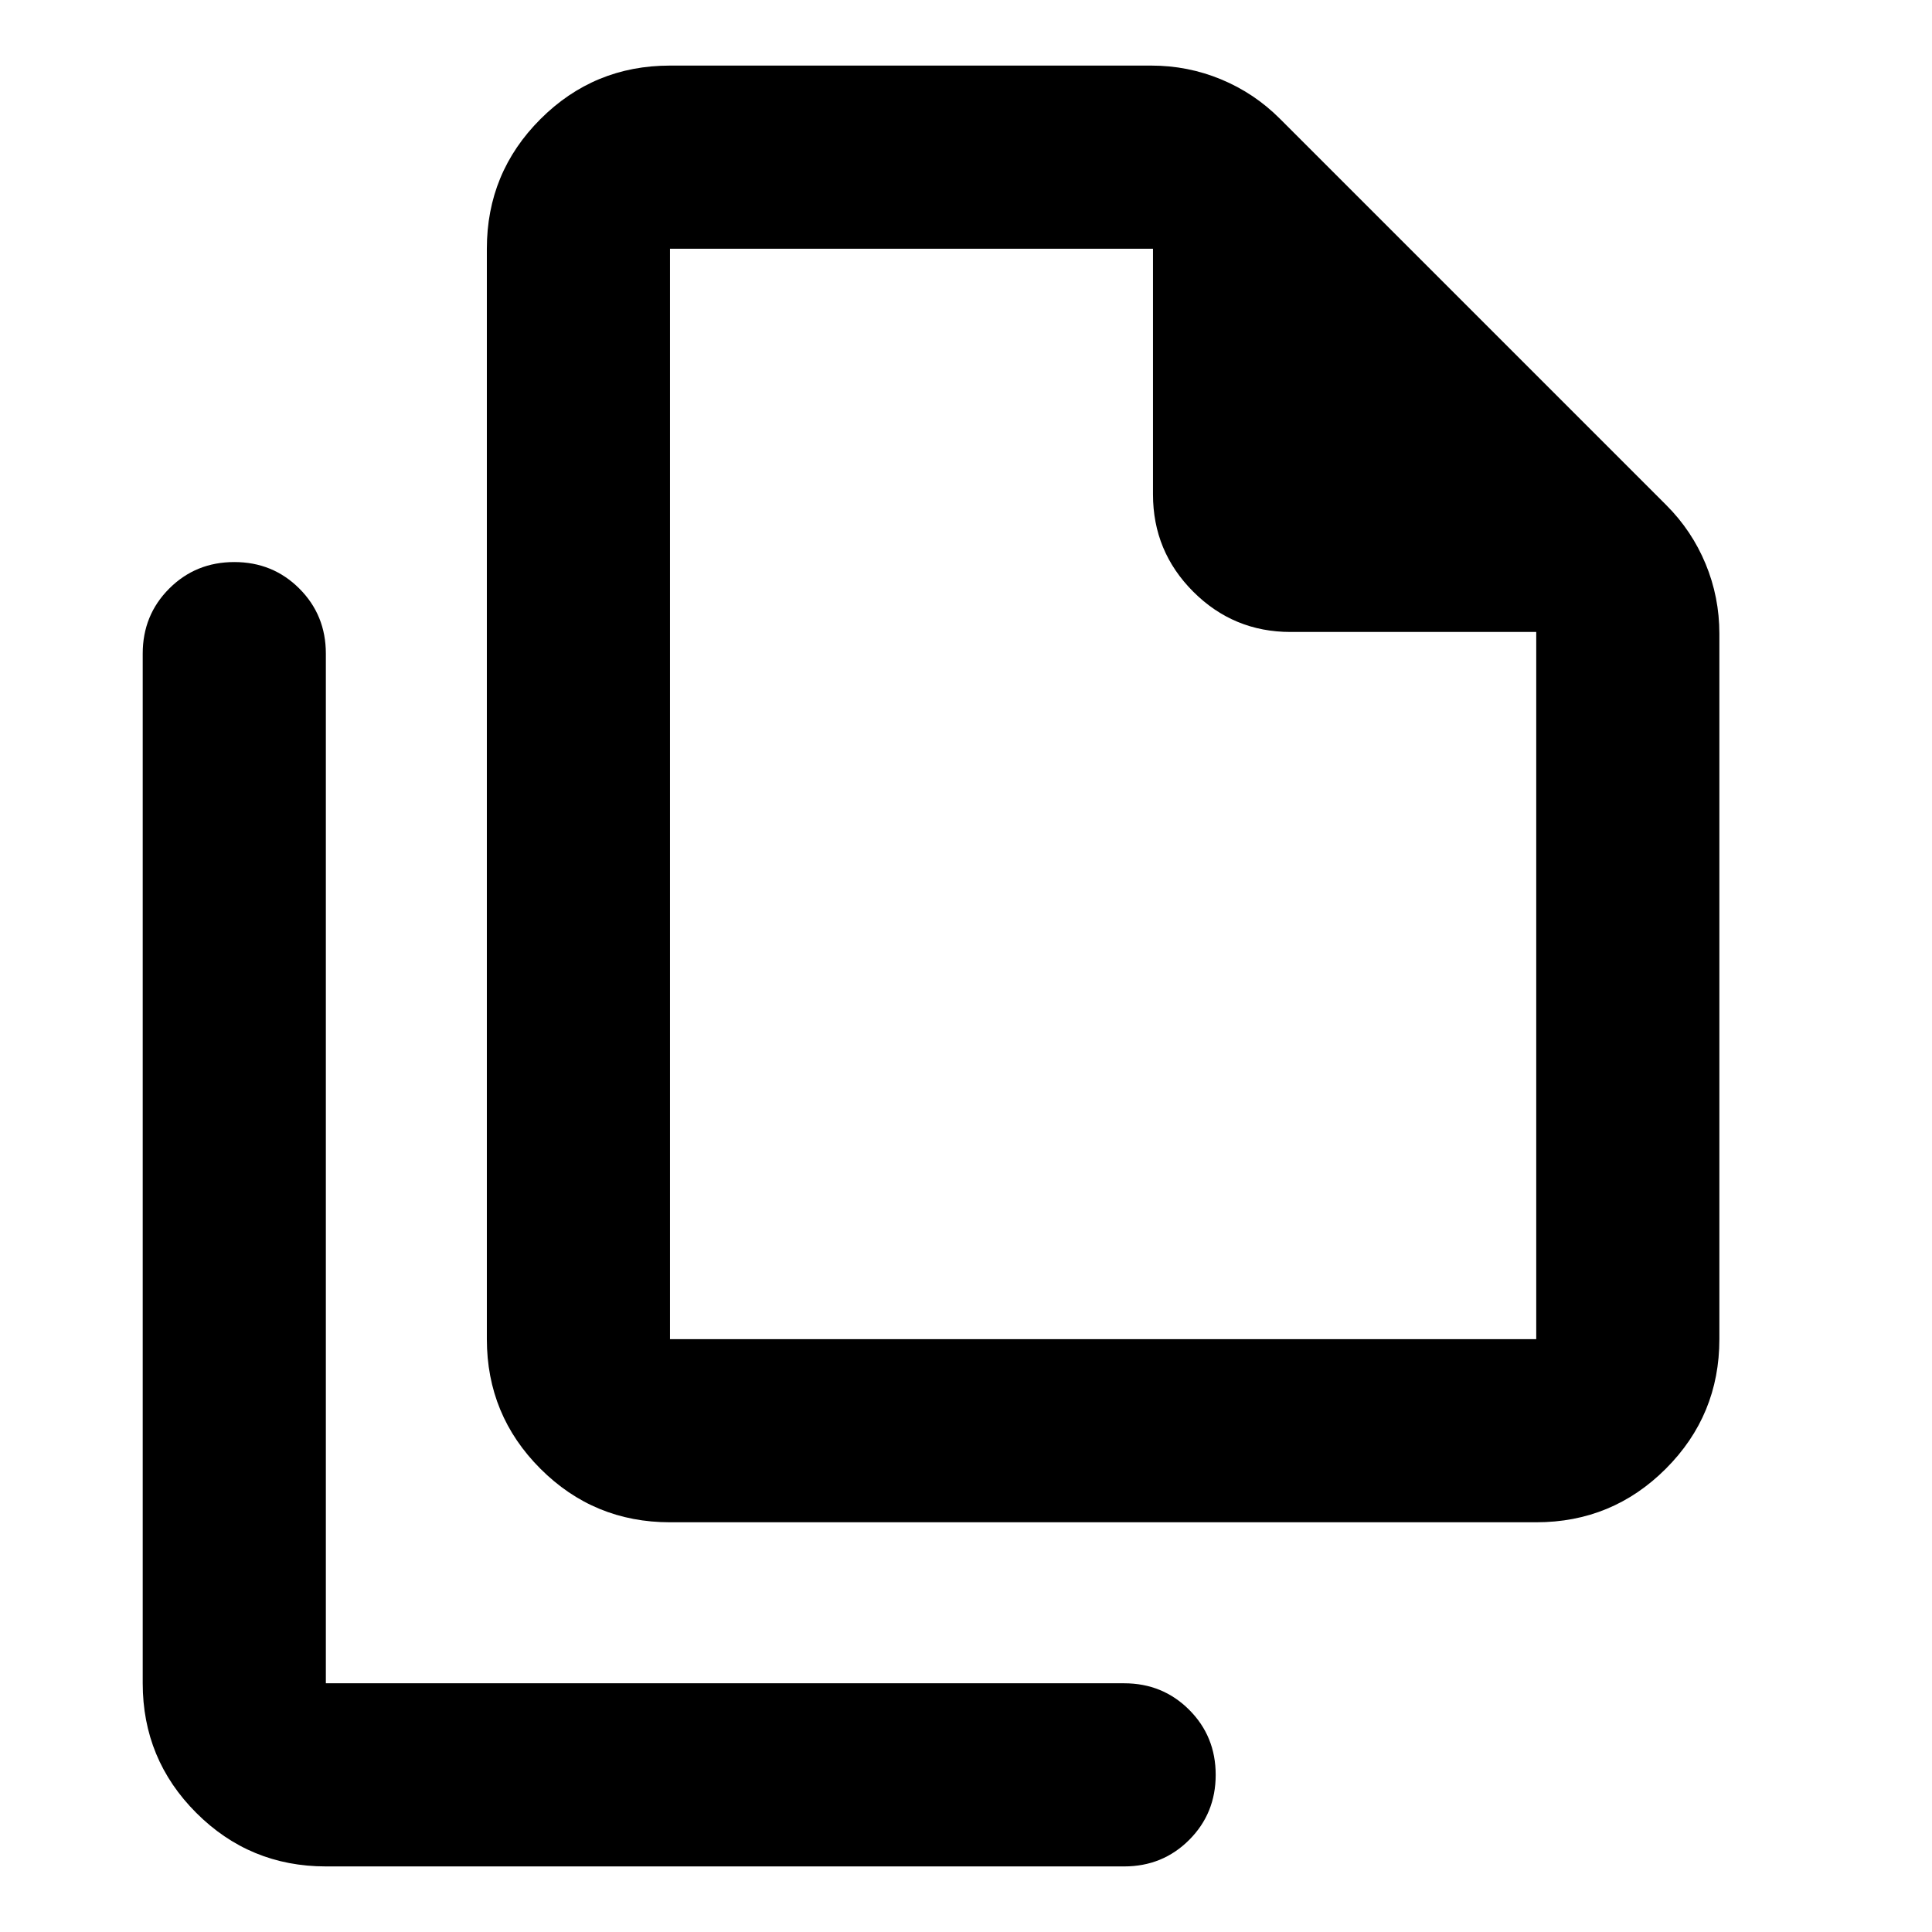 <svg xmlns="http://www.w3.org/2000/svg" height="24" viewBox="0 -960 960 960" width="24"><path d="M763.348-203.587H332.913q-37.782 0-64.391-26.609-26.609-26.609-26.609-64.391v-541.826q0-37.783 26.609-64.391 26.609-26.609 64.391-26.609h239.109q18.211 0 34.714 6.837t29.177 19.511L828-708.978q12.674 12.674 19.511 29.177t6.837 34.714v350.5q0 37.782-26.609 64.391-26.608 26.609-64.391 26.609Zm0-442.391H641.283q-28.348 0-48.359-20.011-20.011-20.011-20.011-48.359v-122.065h-240v541.826h430.435v-351.391ZM161.913-32.587q-37.783 0-64.391-26.609-26.61-26.608-26.61-64.391v-511.63q0-19.153 13.175-32.326 13.174-13.174 32.326-13.174t32.326 13.174q13.174 13.173 13.174 32.326v511.63h396.652q19.152 0 32.326 13.174t13.174 32.326q0 19.152-13.174 32.326t-32.326 13.174H161.913Zm171-803.826v200-200 541.826-541.826Z"/></svg>